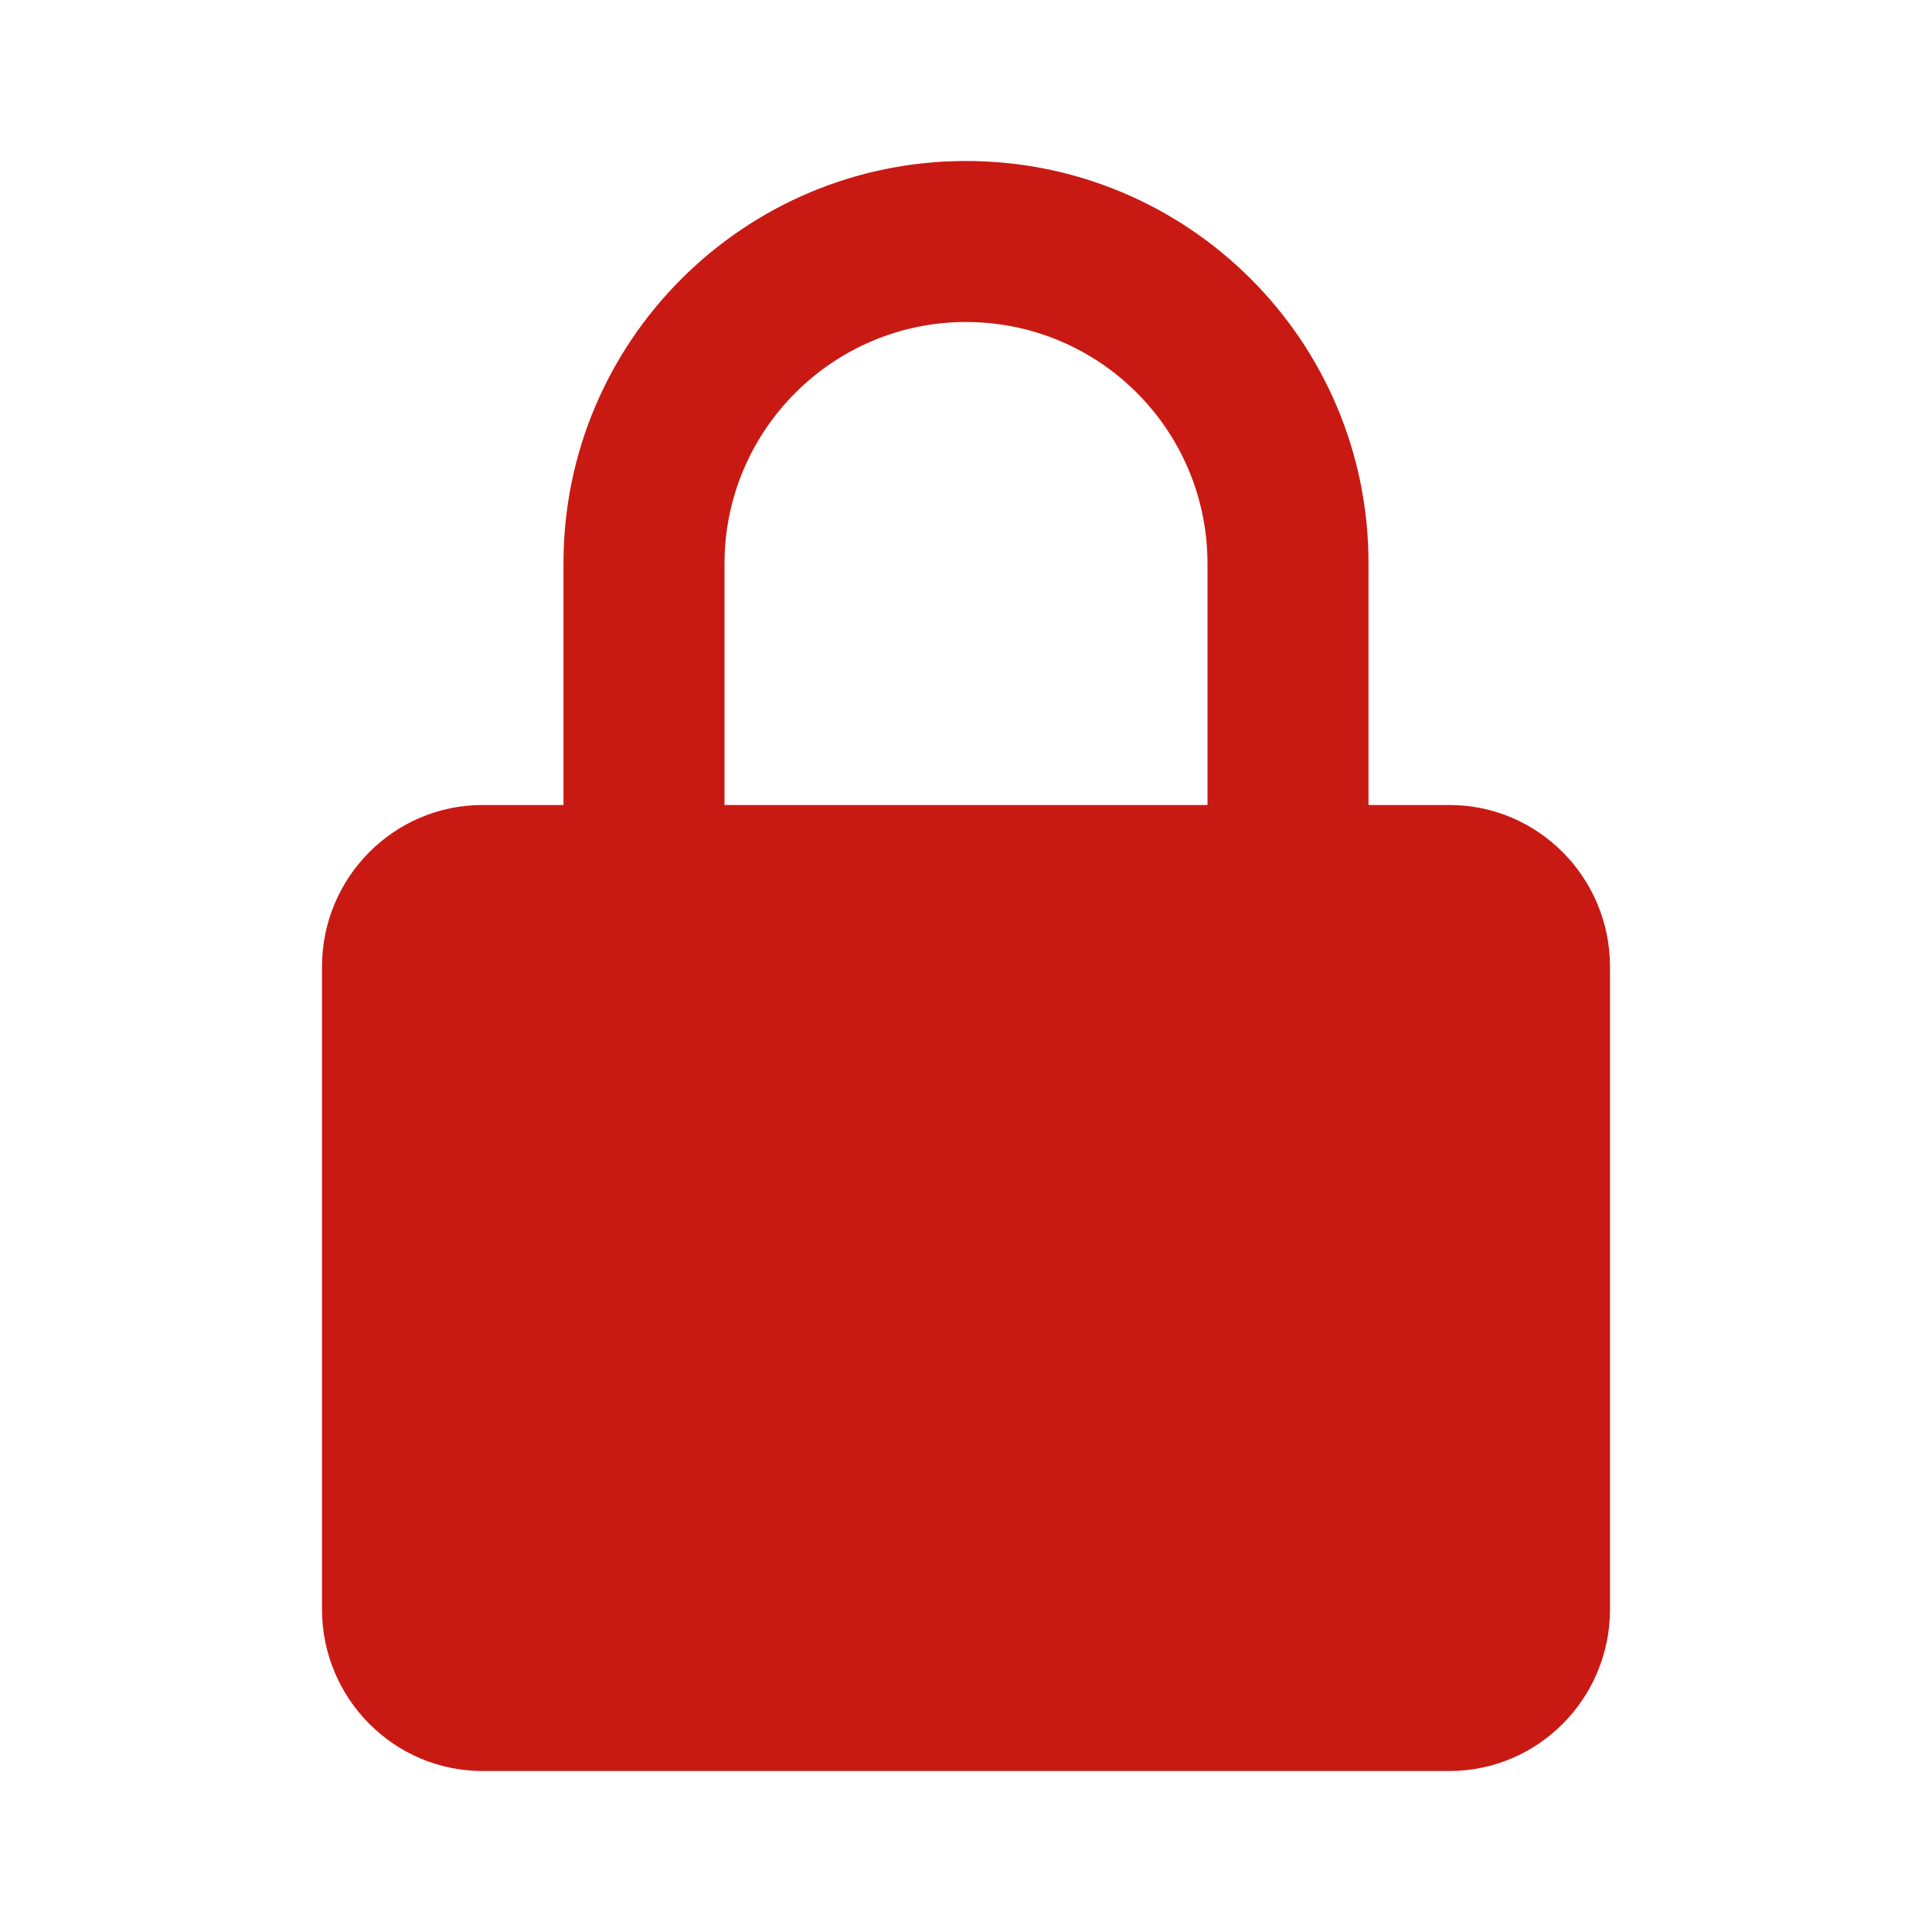 <?xml version="1.0" encoding="UTF-8" standalone="no"?>
<svg width="24px" height="24px" viewBox="0 0 24 24" version="1.1" xmlns="http://www.w3.org/2000/svg" xmlns:xlink="http://www.w3.org/1999/xlink">
    <!-- Generator: Sketch 3.6.1 (26313) - http://www.bohemiancoding.com/sketch -->
    <title>iconLock</title>
    <desc>Created with Sketch.</desc>
    <defs></defs>
    <g id="Assets" stroke="none" stroke-width="1" fill="none" fill-rule="evenodd">
        <g id="Registration" transform="translate(-96, 0)" fill="#c91913">
            <g id="iconLock" transform="translate(96, 0)">
                <path d="M17,10 L17,6.995 C17,4.234 14.761,2 12,2 C9.244,2 7,4.236 7,6.995 L7,10 L5.994,10 C4.895,10 4,10.899 4,12.009 L4,19.991 C4,21.098 4.893,22 5.994,22 L18.006,22 C19.105,22 20,21.101 20,19.991 L20,12.009 C20,10.902 19.107,10 18.006,10 L17,10 Z M9,10 L9,7.003 C9,5.345 10.347,4 12,4 C13.657,4 15,5.342 15,7.003 L15,10 L9,10 Z" id="Rectangle-6"></path>
            </g>
        </g>
    </g>
</svg>